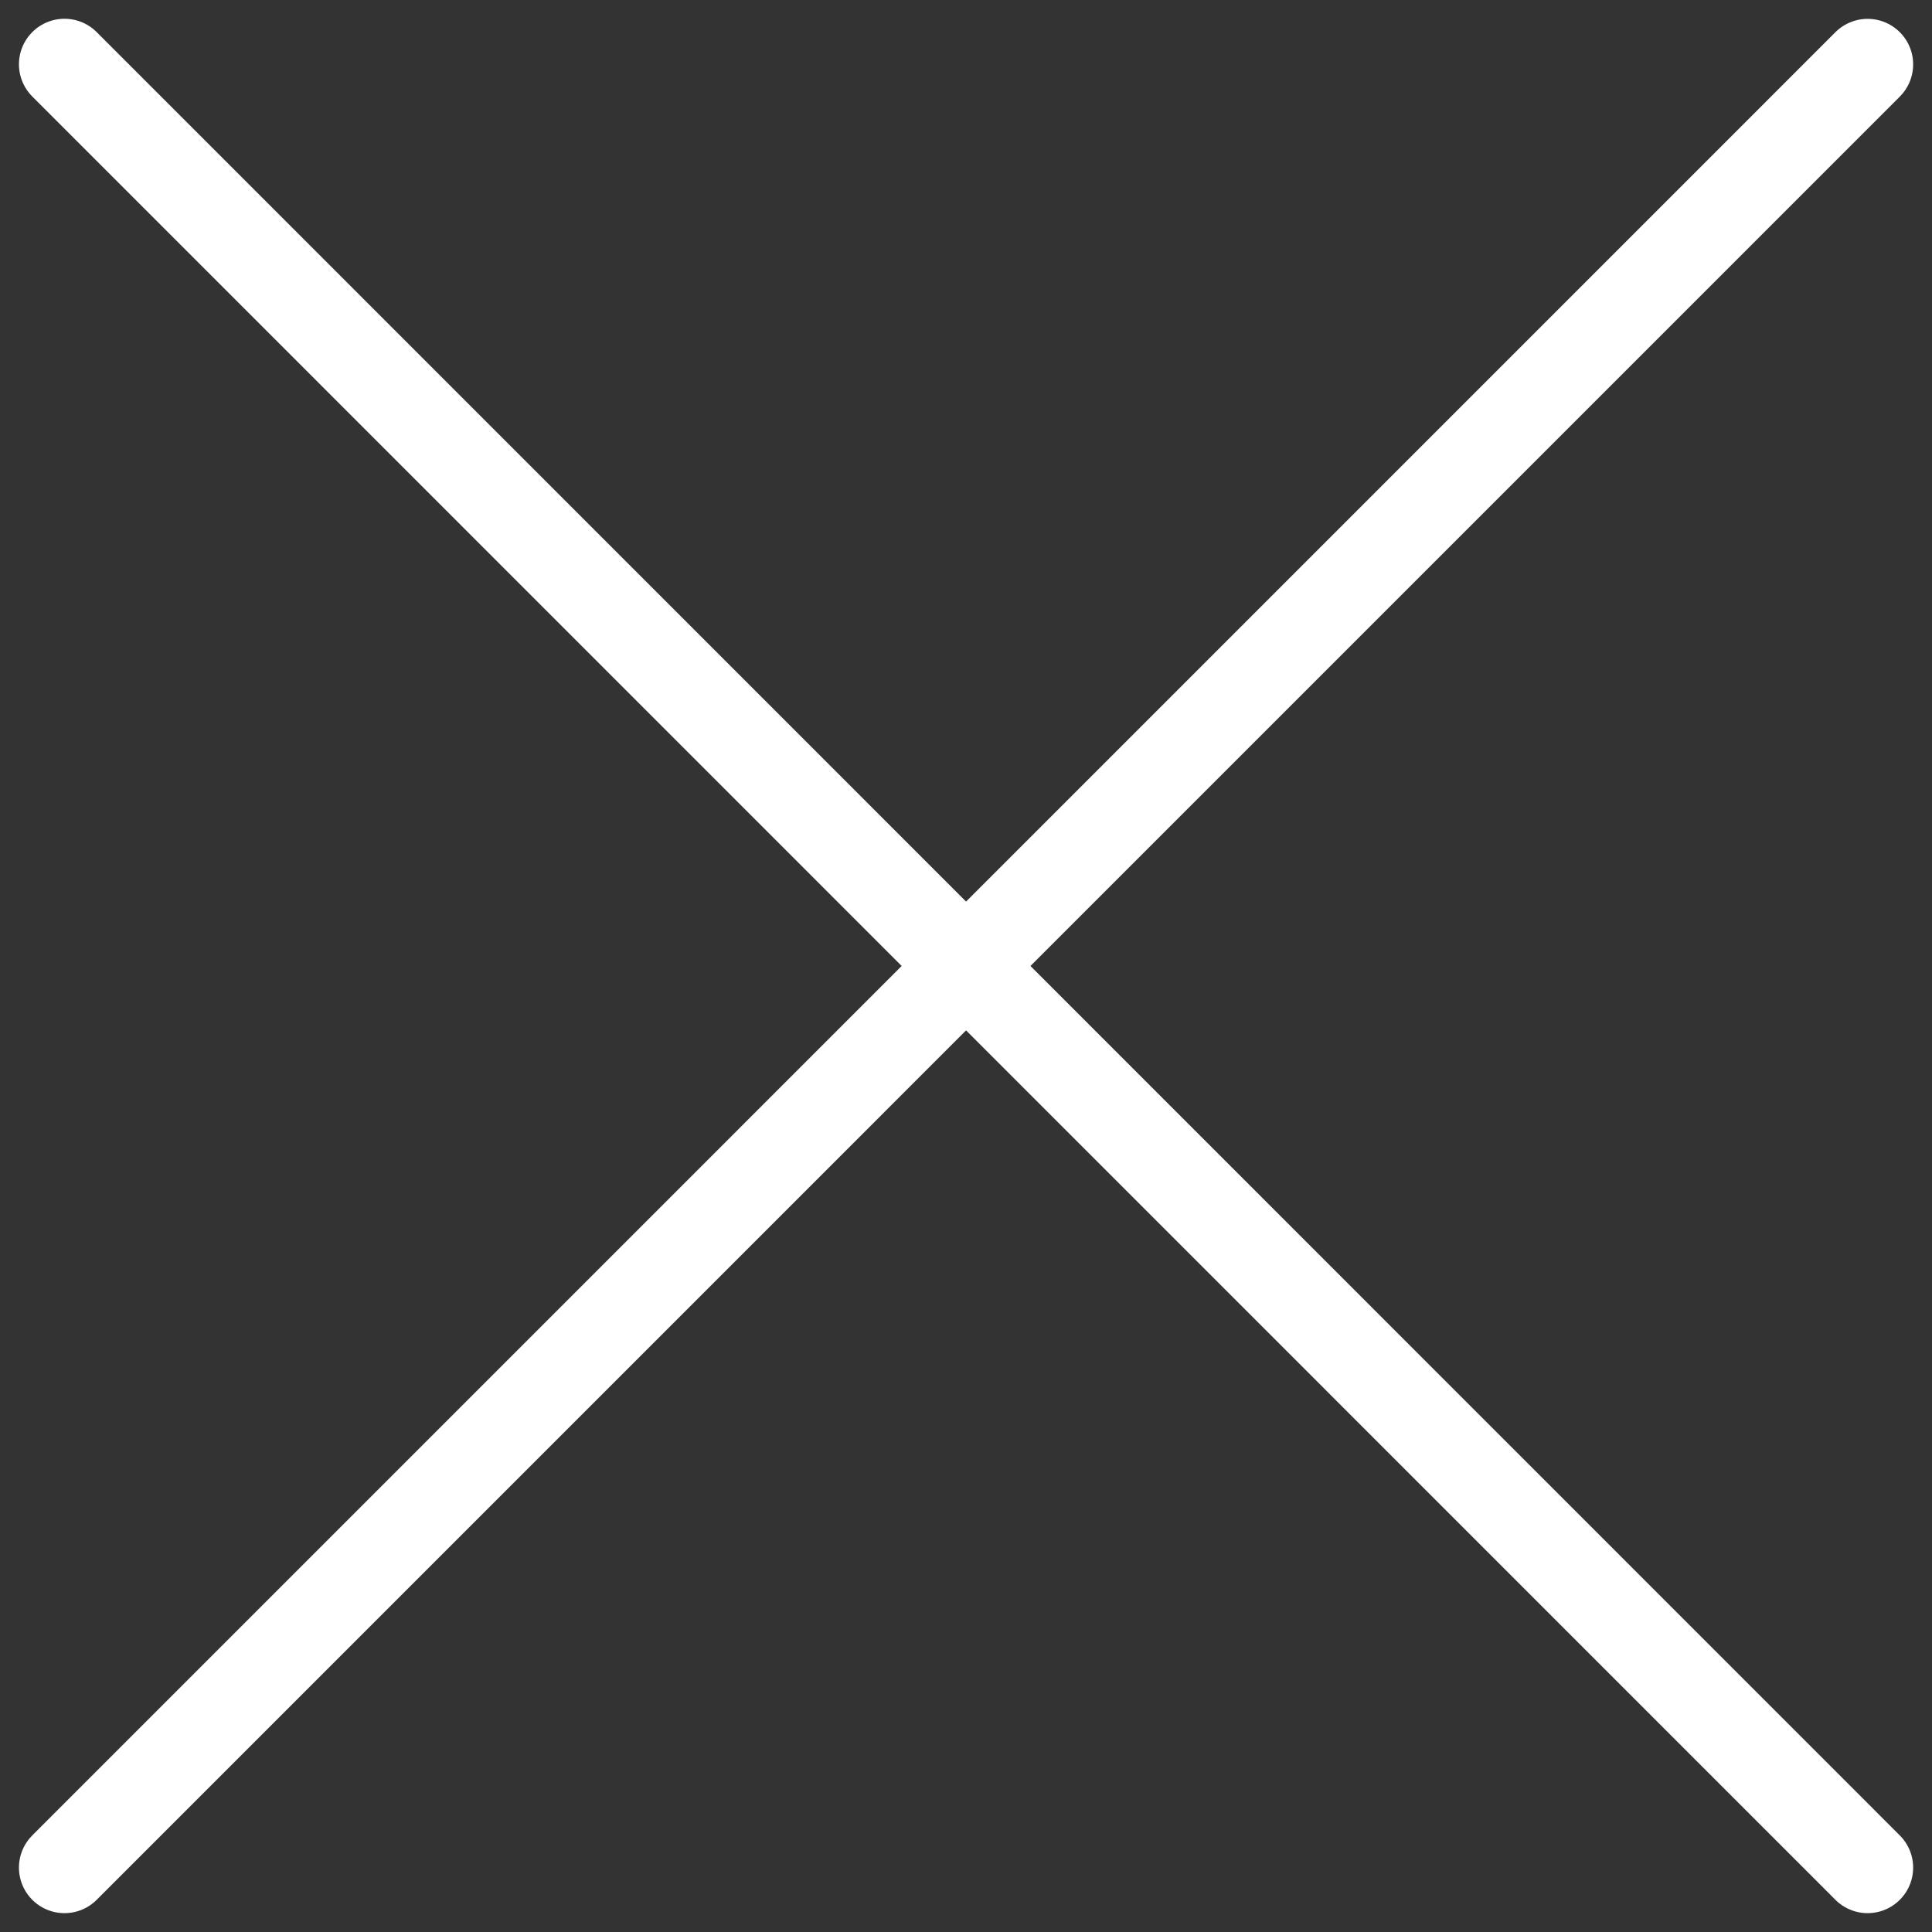 <svg xmlns="http://www.w3.org/2000/svg" width="21.213" height="21.213"><rect width="100%" height="100%" fill="#333333" stroke="none"/><path d="M20.506.707L.708 20.506m19.798 0L.708.706" fill="none" stroke="#fff" stroke-linecap="round" stroke-linejoin="round" stroke-miterlimit="10" stroke-dasharray="36.77"/></svg>